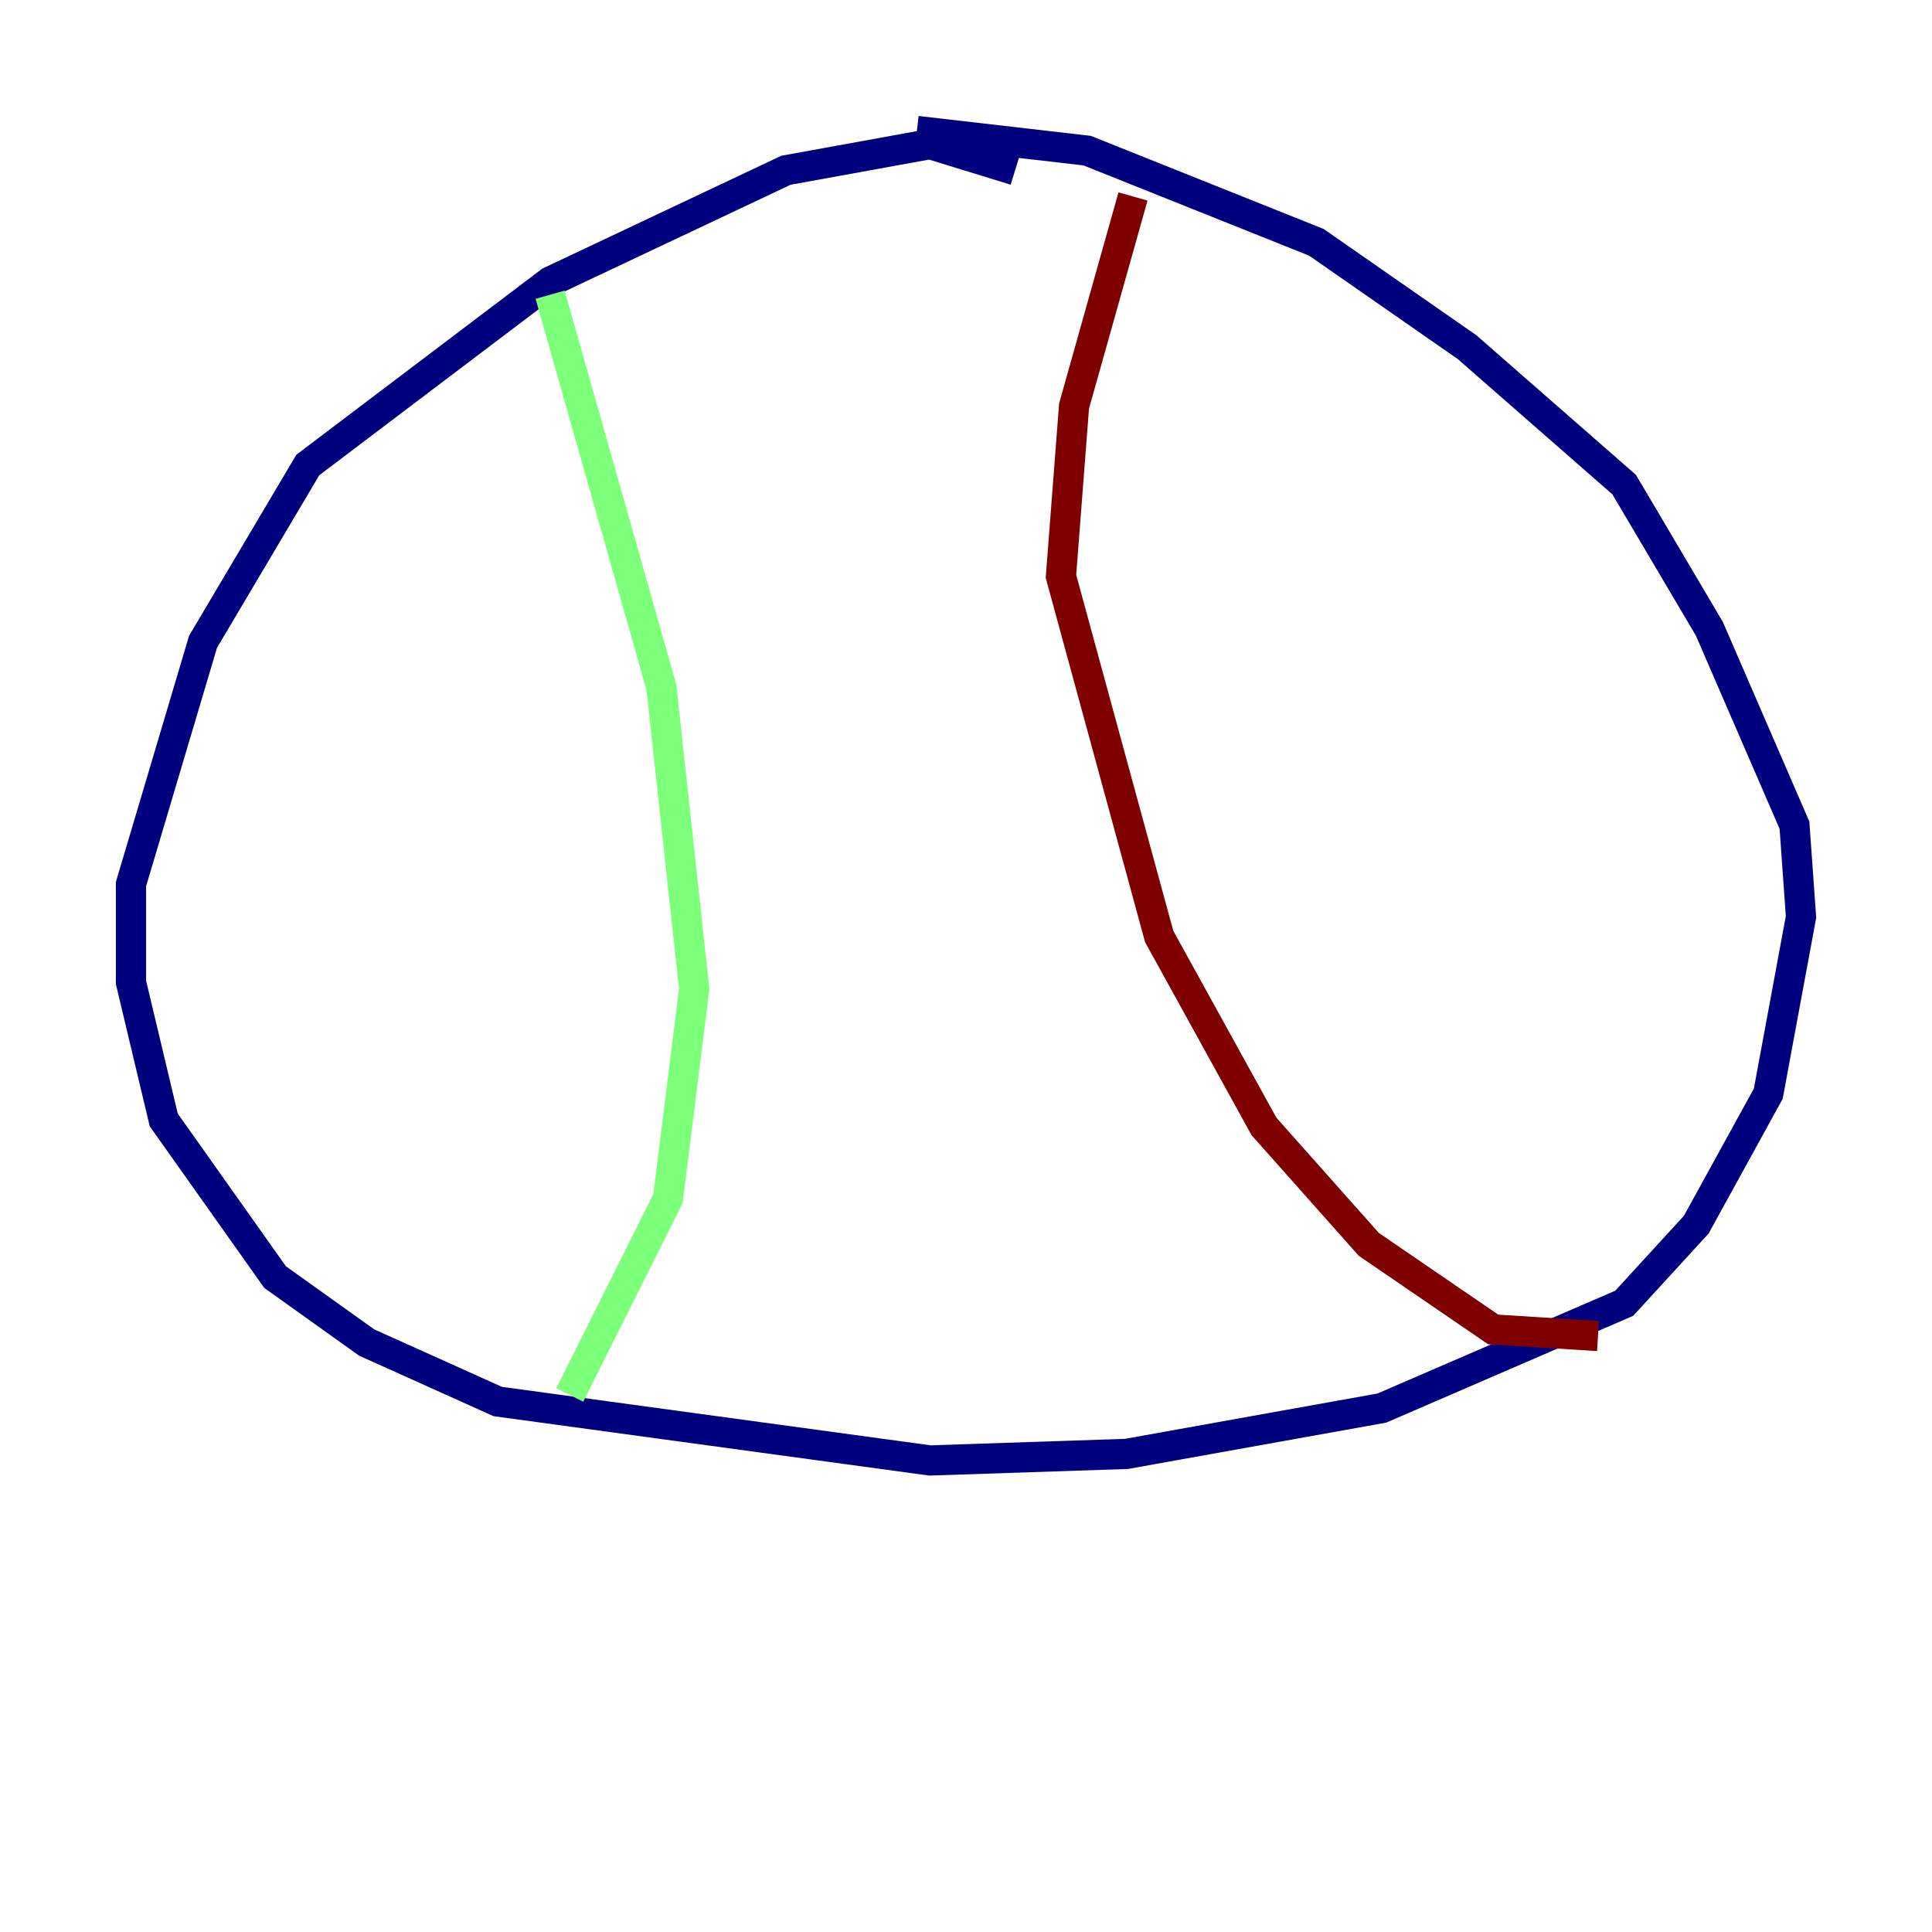 <?xml version="1.0" encoding="utf-8" ?>
<svg baseProfile="tiny" height="128" version="1.2" viewBox="0,0,128,128" width="128" xmlns="http://www.w3.org/2000/svg" xmlns:ev="http://www.w3.org/2001/xml-events" xmlns:xlink="http://www.w3.org/1999/xlink"><defs /><polyline fill="none" points="67.254,11.281 61.614,9.546 52.068,11.281 36.447,18.658 20.393,30.807 13.451,42.522 8.678,58.576 8.678,65.085 10.848,74.197 18.224,84.61 24.298,88.949 32.976,92.854 61.614,96.759 74.63,96.325 91.552,93.288 107.607,86.346 112.38,81.139 117.153,72.461 119.322,60.746 118.888,54.671 113.248,41.654 107.607,32.108 97.193,22.997 87.214,16.054 72.027,9.98 60.746,8.678" stroke="#00007f" stroke-width="2" /><polyline fill="none" points="36.447,19.525 43.824,45.559 45.993,65.519 44.258,79.403 37.749,92.42" stroke="#7cff79" stroke-width="2" /><polyline fill="none" points="75.064,13.017 71.159,26.902 70.291,38.183 76.8,62.047 83.742,74.63 90.685,82.441 98.929,88.081 105.871,88.515" stroke="#7f0000" stroke-width="2" /></svg>